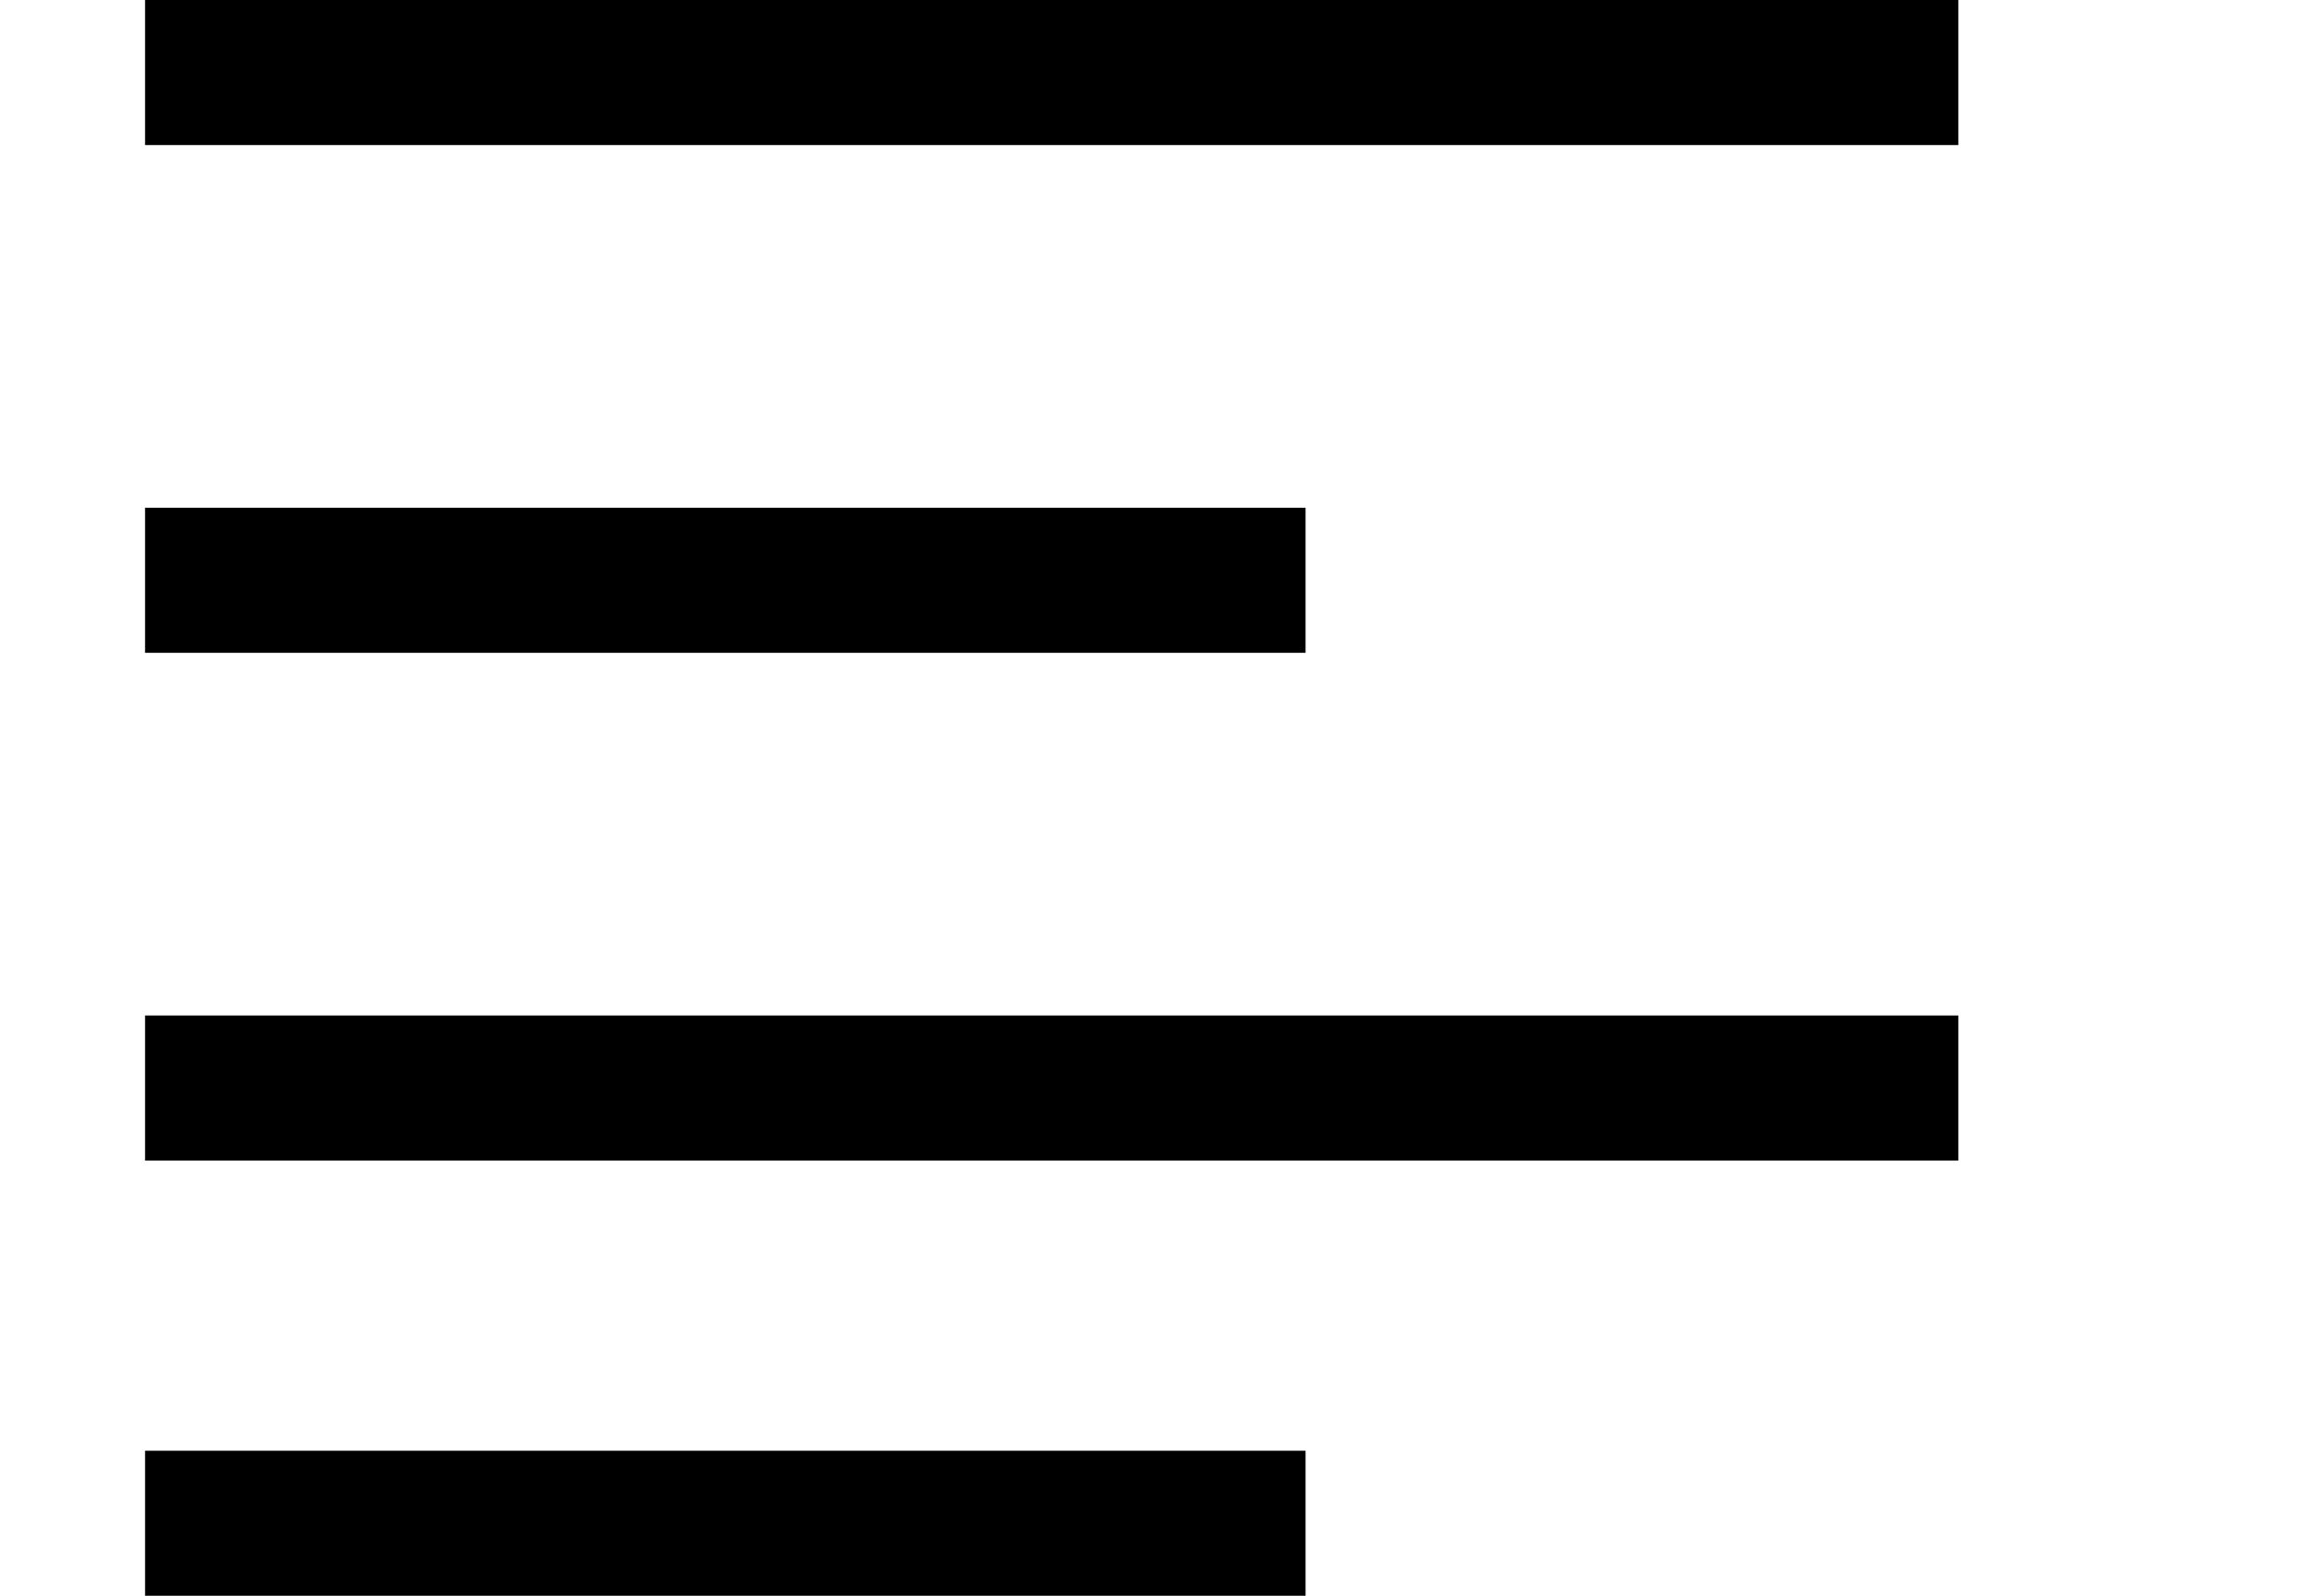 <svg width="32" height="22" viewBox="0 0 32 22" fill="none" xmlns="http://www.w3.org/2000/svg">
    <line x1="2" y1="1" x2="27" y2="1" stroke="black" stroke-width="2"/>
    <line x1="2" y1="21" x2="18" y2="21" stroke="black" stroke-width="2"/>
    <line x1="2" y1="8" x2="18" y2="8" stroke="black" stroke-width="2"/>
    <line x1="2" y1="15" x2="27" y2="15" stroke="black" stroke-width="2"/>
</svg>

